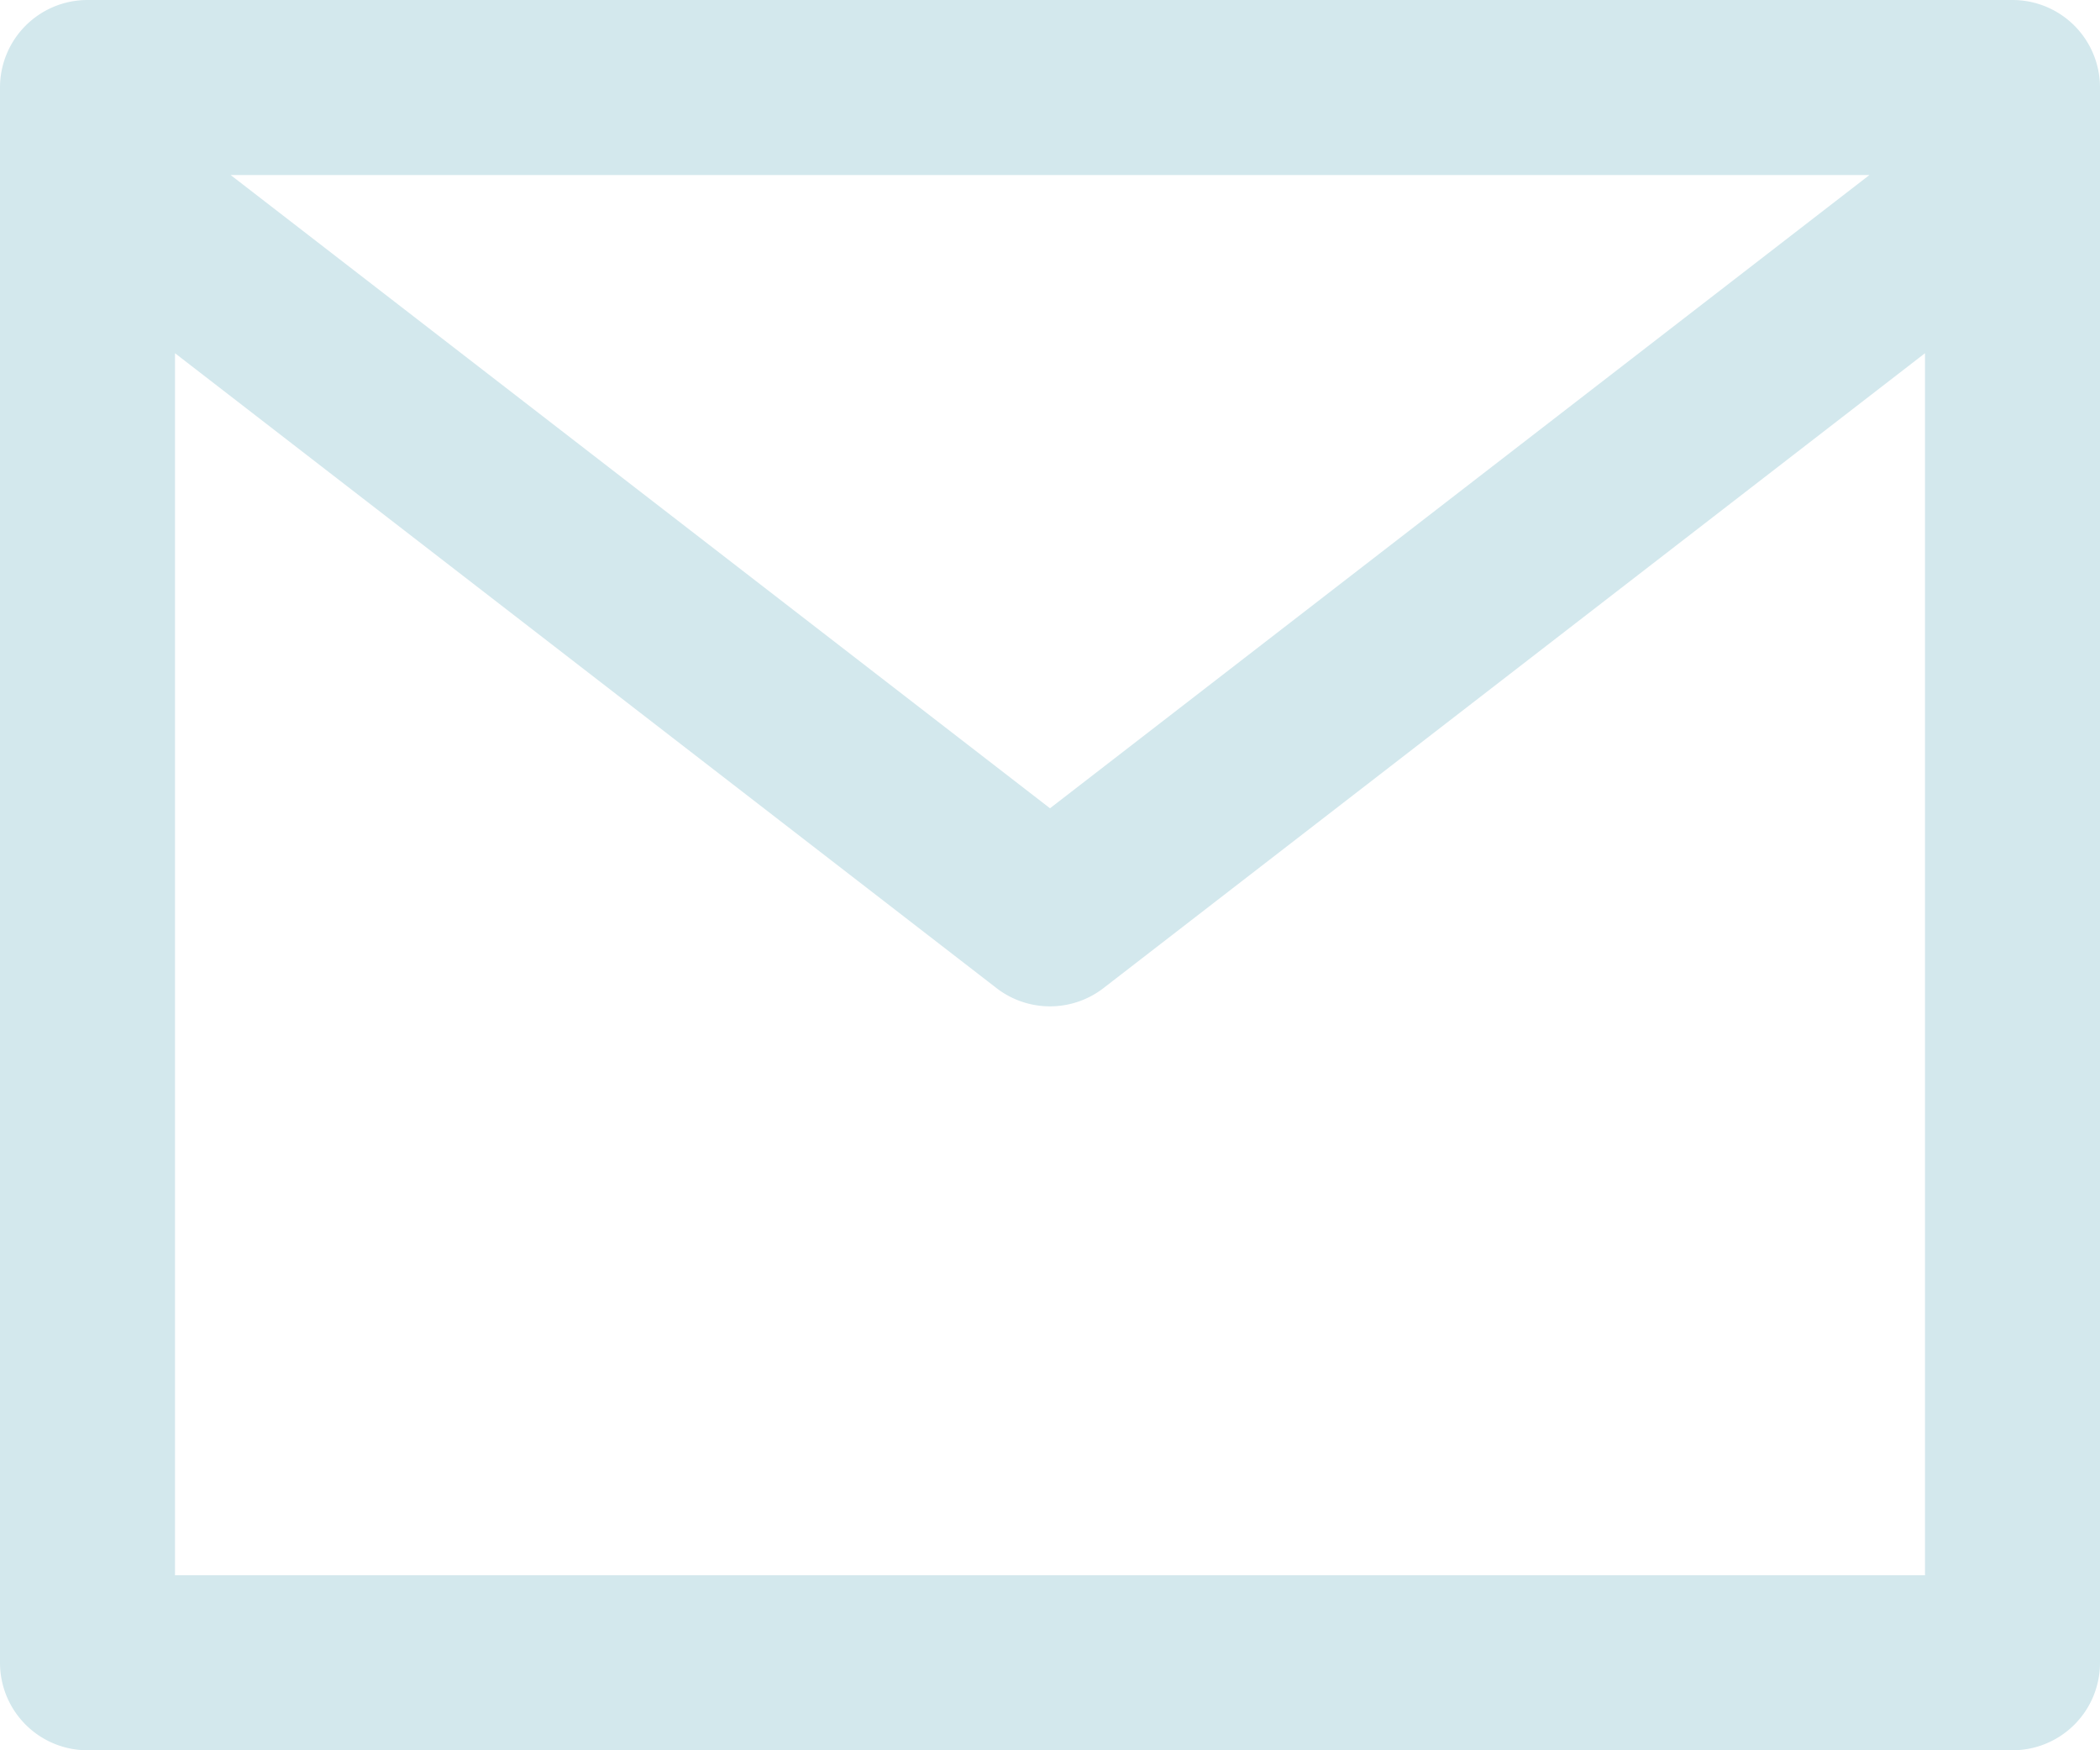 <svg width="24" height="20" fill="none" xmlns="http://www.w3.org/2000/svg">
  <path fill-rule="evenodd" clip-rule="evenodd" d="M2.636 2L12 9.236 21.365 2H2.635zM24 2.01V1a1 1 0 00-1-1H1a1 1 0 00-1 1v18a1 1 0 001 1h22a1 1 0 001-1V2.01zm-2 2.026l-9.389 7.255a1 1 0 01-1.222 0L2 4.036V18h20V4.036z" fill="#D3E8ED"/>
</svg>
